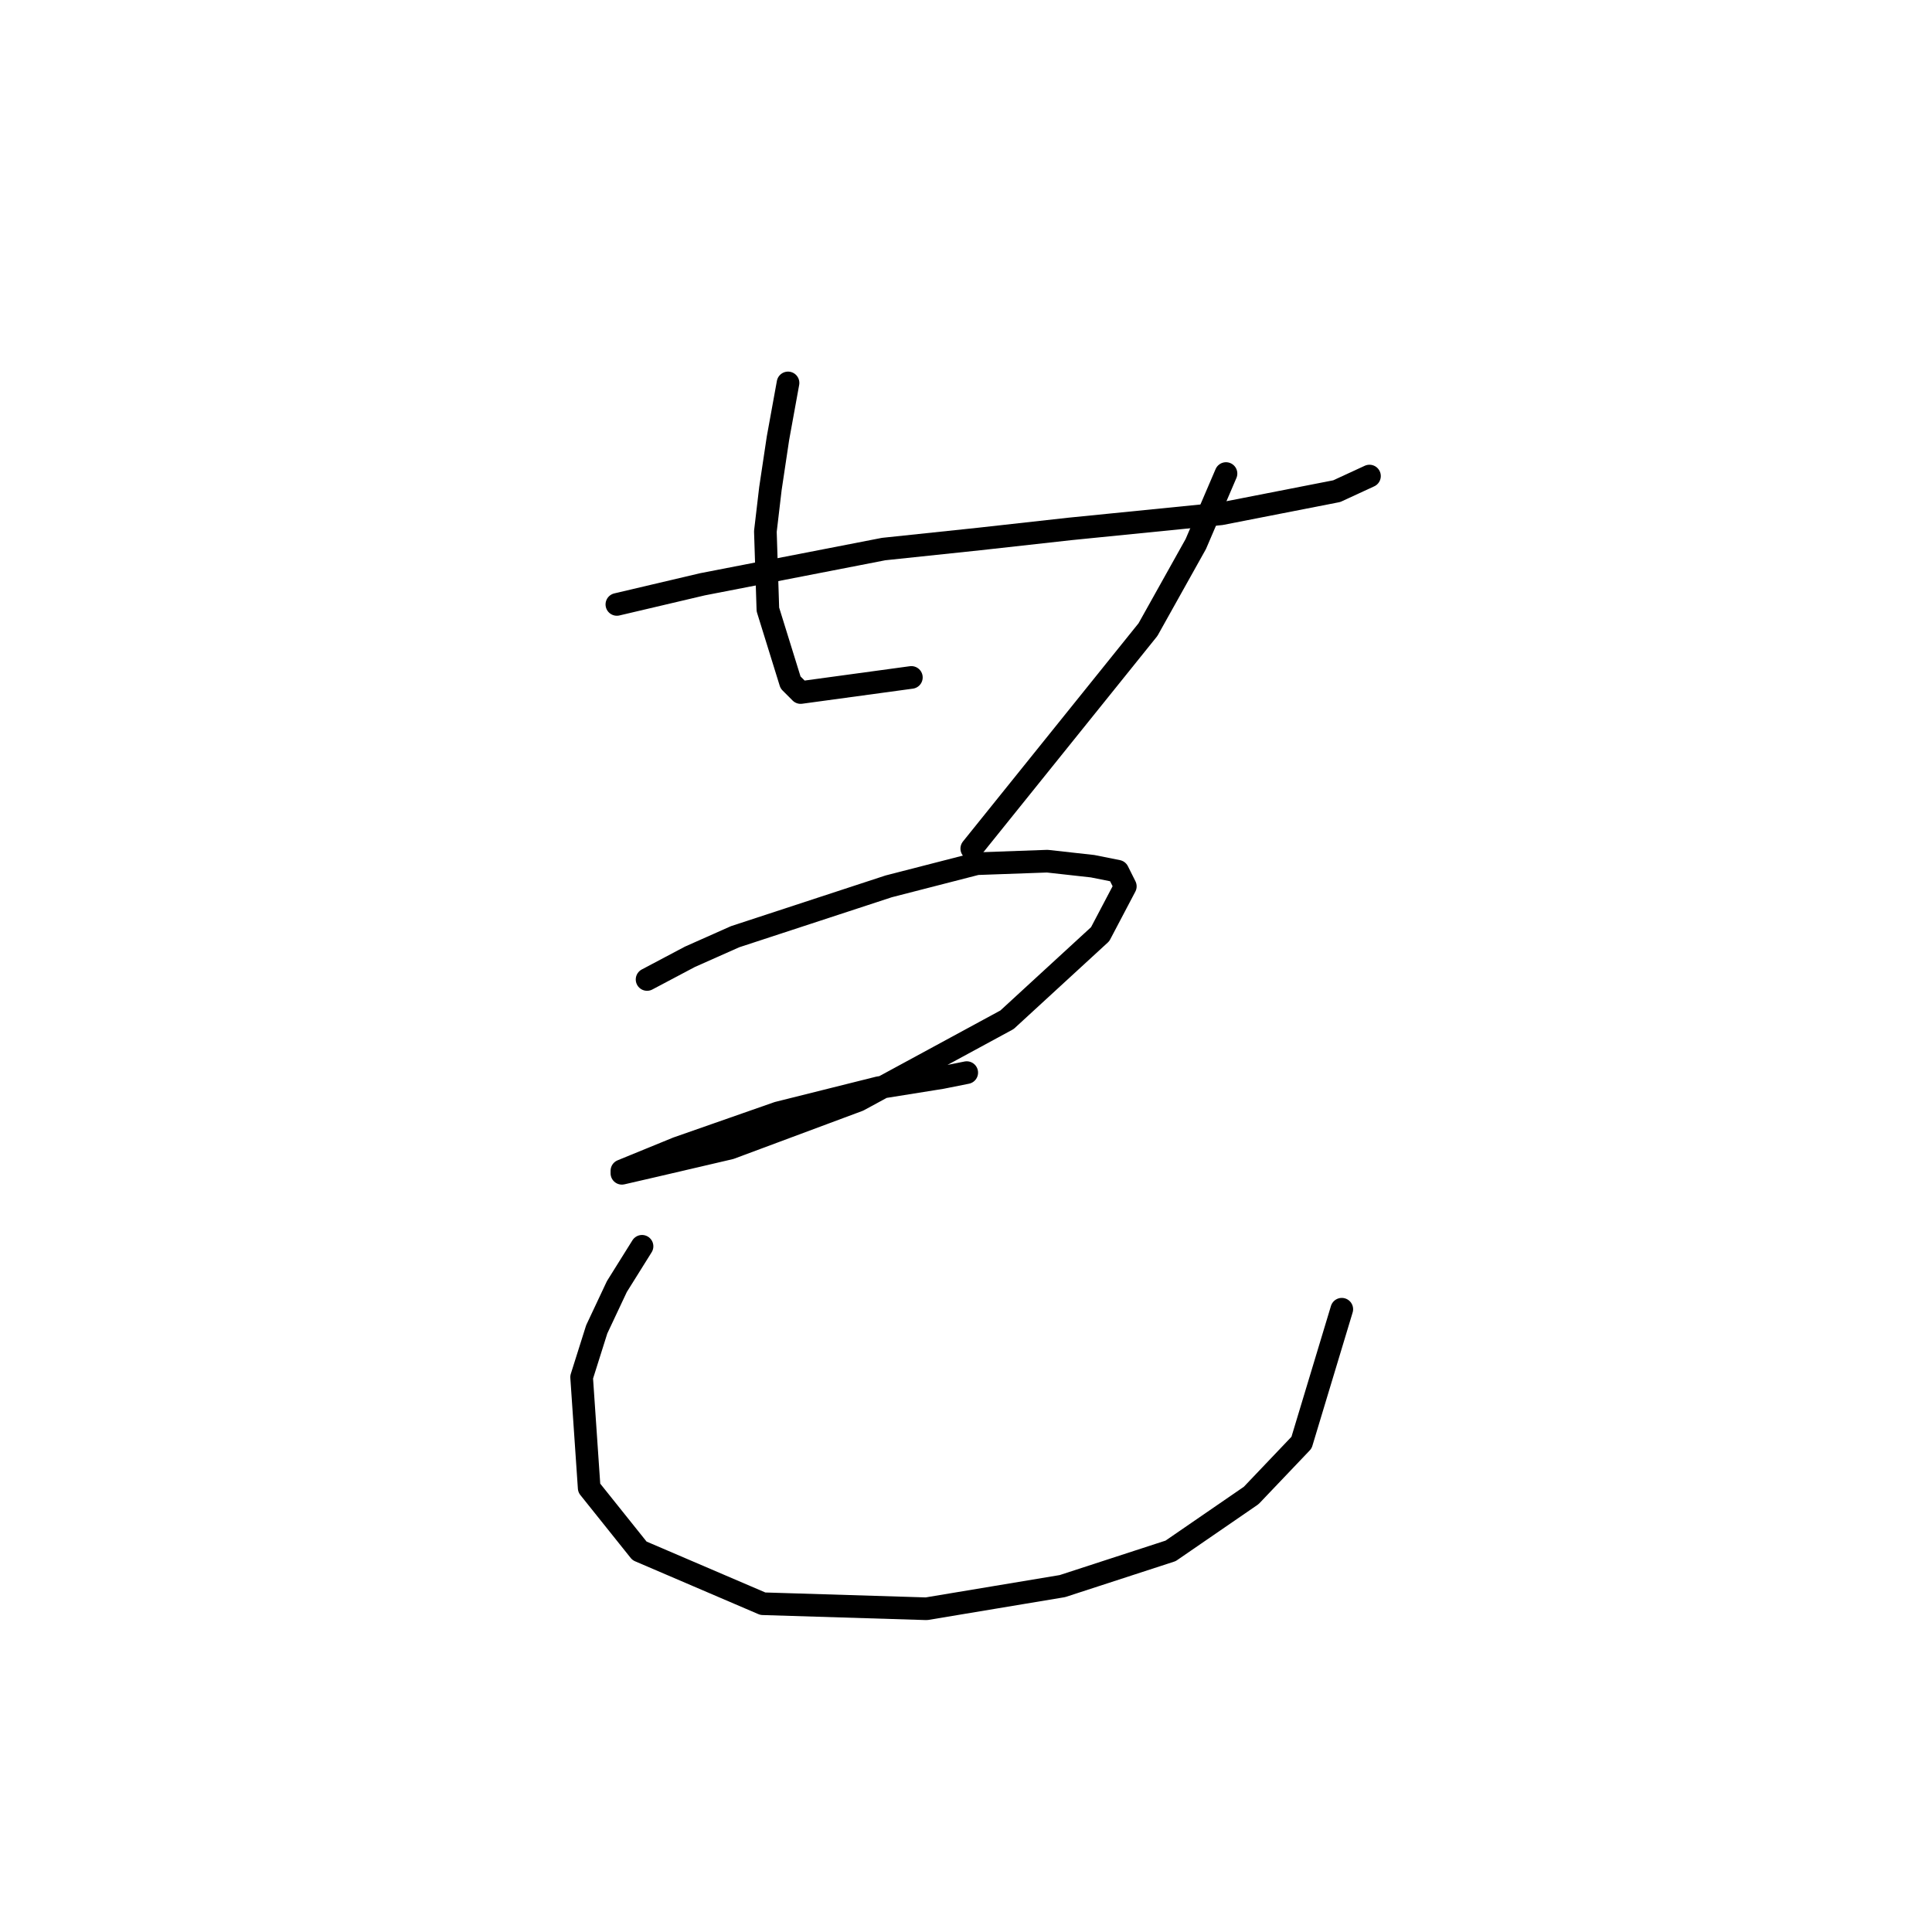 <?xml version="1.0" standalone="no"?>
    <svg width="256" height="256" xmlns="http://www.w3.org/2000/svg" version="1.1">
    <polyline stroke="black" stroke-width="3" stroke-linecap="round" fill="transparent" stroke-linejoin="round" points="81.738 80.09 93.078 77.422 117.092 72.753 129.766 71.418 141.773 70.084 161.785 68.083 177.127 65.081 181.463 63.08 181.463 63.08 " />
        <polyline stroke="black" stroke-width="3" stroke-linecap="round" fill="transparent" stroke-linejoin="round" points="104.418 50.739 103.083 58.077 102.083 64.748 101.416 70.418 101.749 80.757 104.751 90.43 106.085 91.764 120.761 89.763 120.761 89.763 " />
        <polyline stroke="black" stroke-width="3" stroke-linecap="round" fill="transparent" stroke-linejoin="round" points="162.452 62.747 158.45 72.085 152.113 83.426 128.765 112.443 128.765 112.443 " />
        <polyline stroke="black" stroke-width="3" stroke-linecap="round" fill="transparent" stroke-linejoin="round" points="85.74 129.786 91.41 126.785 97.414 124.116 117.759 117.446 129.432 114.444 138.771 114.11 144.775 114.777 148.11 115.445 149.111 117.446 145.776 123.783 133.435 135.123 113.757 145.796 96.746 152.133 86.74 154.468 82.405 155.468 82.405 155.135 89.742 152.133 103.083 147.464 116.425 144.128 124.763 142.794 128.098 142.127 128.098 142.127 " />
        <polyline stroke="black" stroke-width="3" stroke-linecap="round" fill="transparent" stroke-linejoin="round" points="85.073 165.141 81.738 170.477 79.069 176.147 77.068 182.484 78.069 197.16 84.739 205.498 101.082 212.502 122.762 213.169 140.773 210.167 155.114 205.498 165.787 198.16 172.458 191.156 177.795 173.479 177.795 173.479 " />
        </svg>